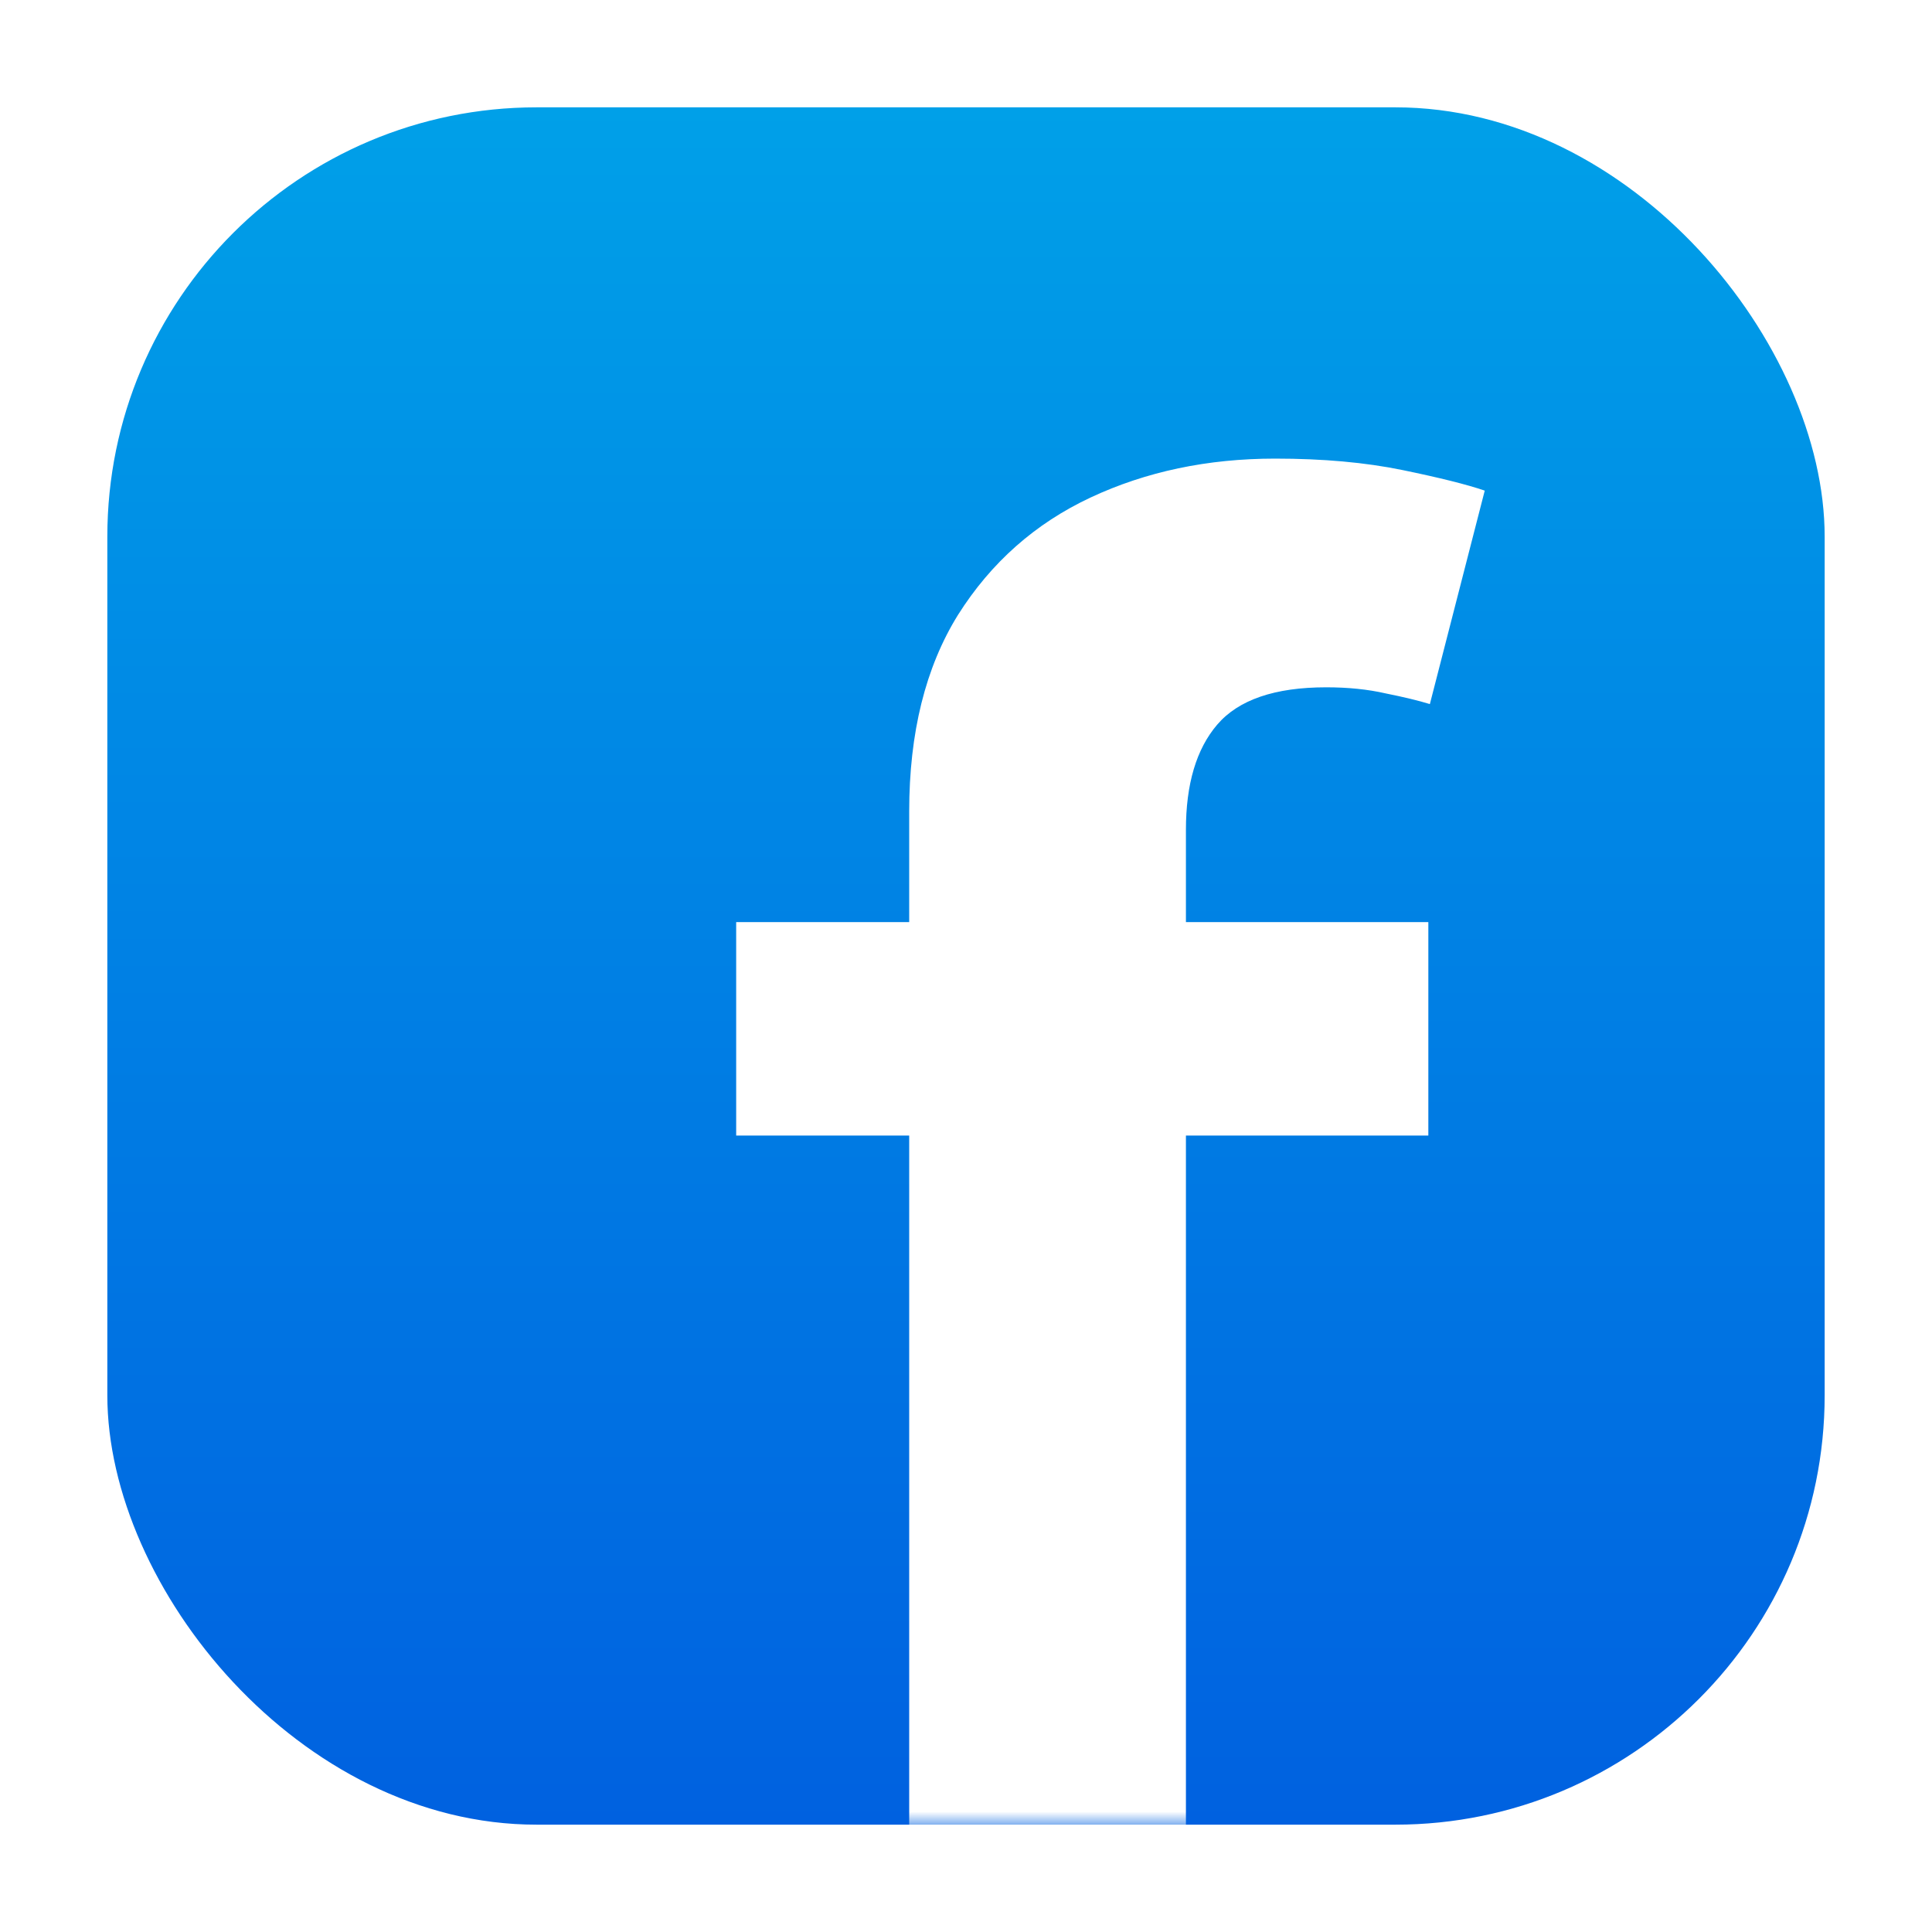 <svg width="72" height="72" viewBox="0 0 72 72" fill="none" xmlns="http://www.w3.org/2000/svg">
<g clip-path="url(#clip0_1355_147)">
<g filter="url(#filter0_d_1355_147)">
<rect x="4" y="4" width="64" height="64" rx="16" fill="url(#paint0_linear_1355_147)"/>
</g>
<mask id="mask0_1355_147" style="mask-type:alpha" maskUnits="userSpaceOnUse" x="4" y="4" width="64" height="64">
<rect x="4" y="4" width="64" height="64" rx="16" fill="white"/>
</mask>
<g mask="url(#mask0_1355_147)">
<path d="M53.23 34.364V42.318H27.435V34.364H53.23ZM33.883 78V30.244C33.883 27.309 34.49 24.866 35.702 22.915C36.933 20.964 38.581 19.506 40.645 18.54C42.709 17.574 45.001 17.091 47.52 17.091C49.3 17.091 50.882 17.233 52.264 17.517C53.647 17.801 54.669 18.057 55.332 18.284L53.287 26.239C52.851 26.106 52.302 25.974 51.639 25.841C50.976 25.689 50.238 25.614 49.423 25.614C47.51 25.614 46.156 26.078 45.361 27.006C44.584 27.915 44.196 29.222 44.196 30.926V78H33.883Z" fill="white"/>
</g>
</g>
<defs>
<filter id="filter0_d_1355_147" x="0" y="0" width="72" height="72" filterUnits="userSpaceOnUse" color-interpolation-filters="sRGB">
<feFlood flood-opacity="0" result="BackgroundImageFix"/>
<feColorMatrix in="SourceAlpha" type="matrix" values="0 0 0 0 0 0 0 0 0 0 0 0 0 0 0 0 0 0 127 0" result="hardAlpha"/>
<feOffset/>
<feGaussianBlur stdDeviation="2"/>
<feComposite in2="hardAlpha" operator="out"/>
<feColorMatrix type="matrix" values="0 0 0 0 0 0 0 0 0 0 0 0 0 0 0 0 0 0 0.1 0"/>
<feBlend mode="normal" in2="BackgroundImageFix" result="effect1_dropShadow_1355_147"/>
<feBlend mode="normal" in="SourceGraphic" in2="effect1_dropShadow_1355_147" result="shape"/>
</filter>
<linearGradient id="paint0_linear_1355_147" x1="36" y1="4" x2="36" y2="68" gradientUnits="userSpaceOnUse">
<stop stop-color="#00A0E8"/>
<stop offset="1" stop-color="#0061E0"/>
</linearGradient>
<clipPath id="clip0_1355_147">
<rect width="72" height="72" fill="white"/>
</clipPath>
</defs>
</svg>
